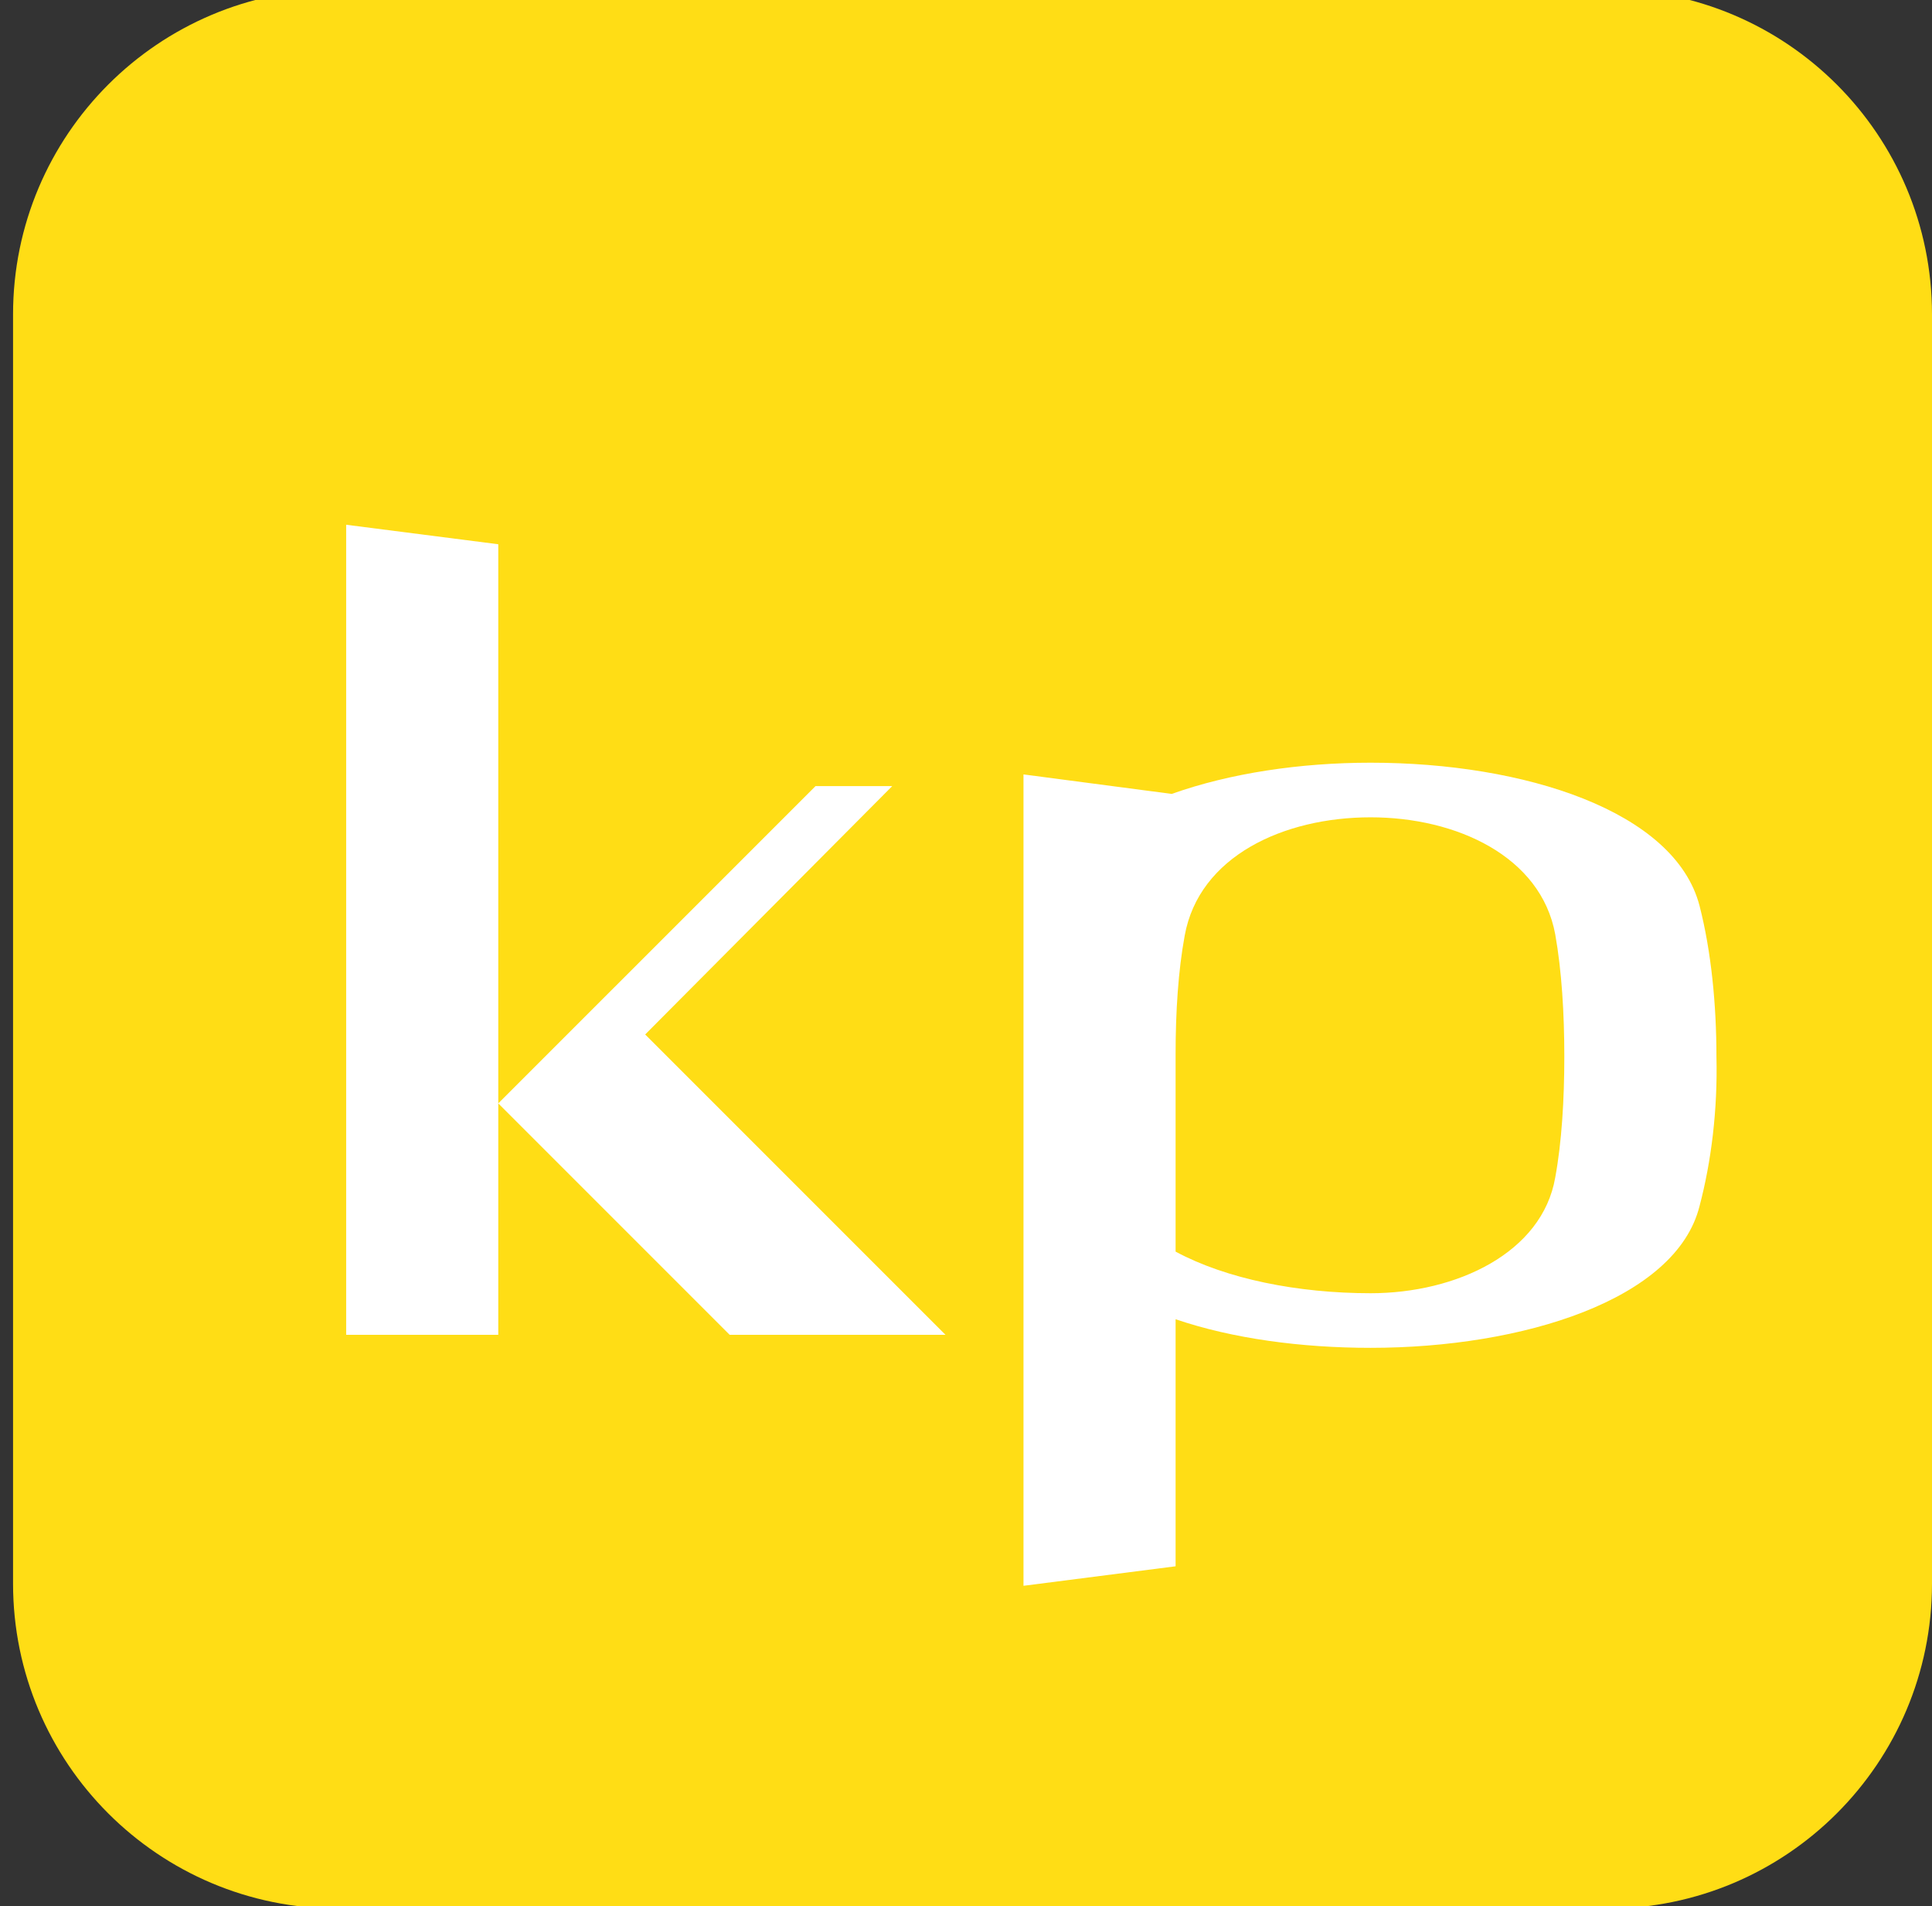 <?xml version="1.0" encoding="utf-8"?>
<!-- Generator: Adobe Illustrator 15.0.2, SVG Export Plug-In  -->
<!DOCTYPE svg PUBLIC "-//W3C//DTD SVG 1.1//EN" "http://www.w3.org/Graphics/SVG/1.1/DTD/svg11.dtd">
<svg version="1.1"
	 xmlns="http://www.w3.org/2000/svg" xmlns:xlink="http://www.w3.org/1999/xlink" xmlns:a="http://ns.adobe.com/AdobeSVGViewerExtensions/3.0/"
	 x="0px" y="0px" width="148px" height="146px" viewBox="-1 0.814 148 146"
	 overflow="visible" enable-background="new -1 0.814 148 146" xml:space="preserve">
<rect x="-1" y="0.814" width="148" height="146" fill="#333333" stroke="none"/>
<defs>
</defs>
<path fill="#FFDD15" d="M147,122.103C147,135.854,135.853,147,122.102,147H24.897C11.146,147,0,135.854,0,122.103V24.897
	C0,11.146,11.146,0,24.897,0h97.204C135.853,0,147,11.146,147,24.897V122.103z"/>
<path fill="#FFFFFF" d="M37.17,42.5v42.826l17.728,17.728h16.533L48.424,80.048l18.923-19.022h-5.876L37.17,85.326v16.233v1.494
	H25.518c0-20.716,0-41.332,0-62.047L37.17,42.5z"/>
<path fill="#FFFFFF" d="M77.403,60.129l11.354,1.494c4.482-1.594,9.86-2.391,15.238-2.391c11.752,0,23.305,3.685,25.197,10.955
	c0.896,3.486,1.295,7.569,1.295,11.553c0.1,4.084-0.398,8.067-1.295,11.454c-1.793,7.17-13.545,10.855-25.197,10.855
	c-5.278,0-10.558-0.697-14.939-2.191v18.923l-11.652,1.494V81.641V60.129z M103.995,99.867c6.573,0,13.146-3.088,14.143-8.864
	c0.498-2.689,0.696-5.976,0.696-9.263c0-3.286-0.198-6.573-0.696-9.361c-1.096-5.976-7.569-8.964-14.143-8.964
	c-6.673,0-13.146,2.988-14.242,9.063c-0.498,2.688-0.697,5.876-0.697,9.062v0.1V96.68C92.94,98.771,98.418,99.867,103.995,99.867z"
	/>
</svg>
